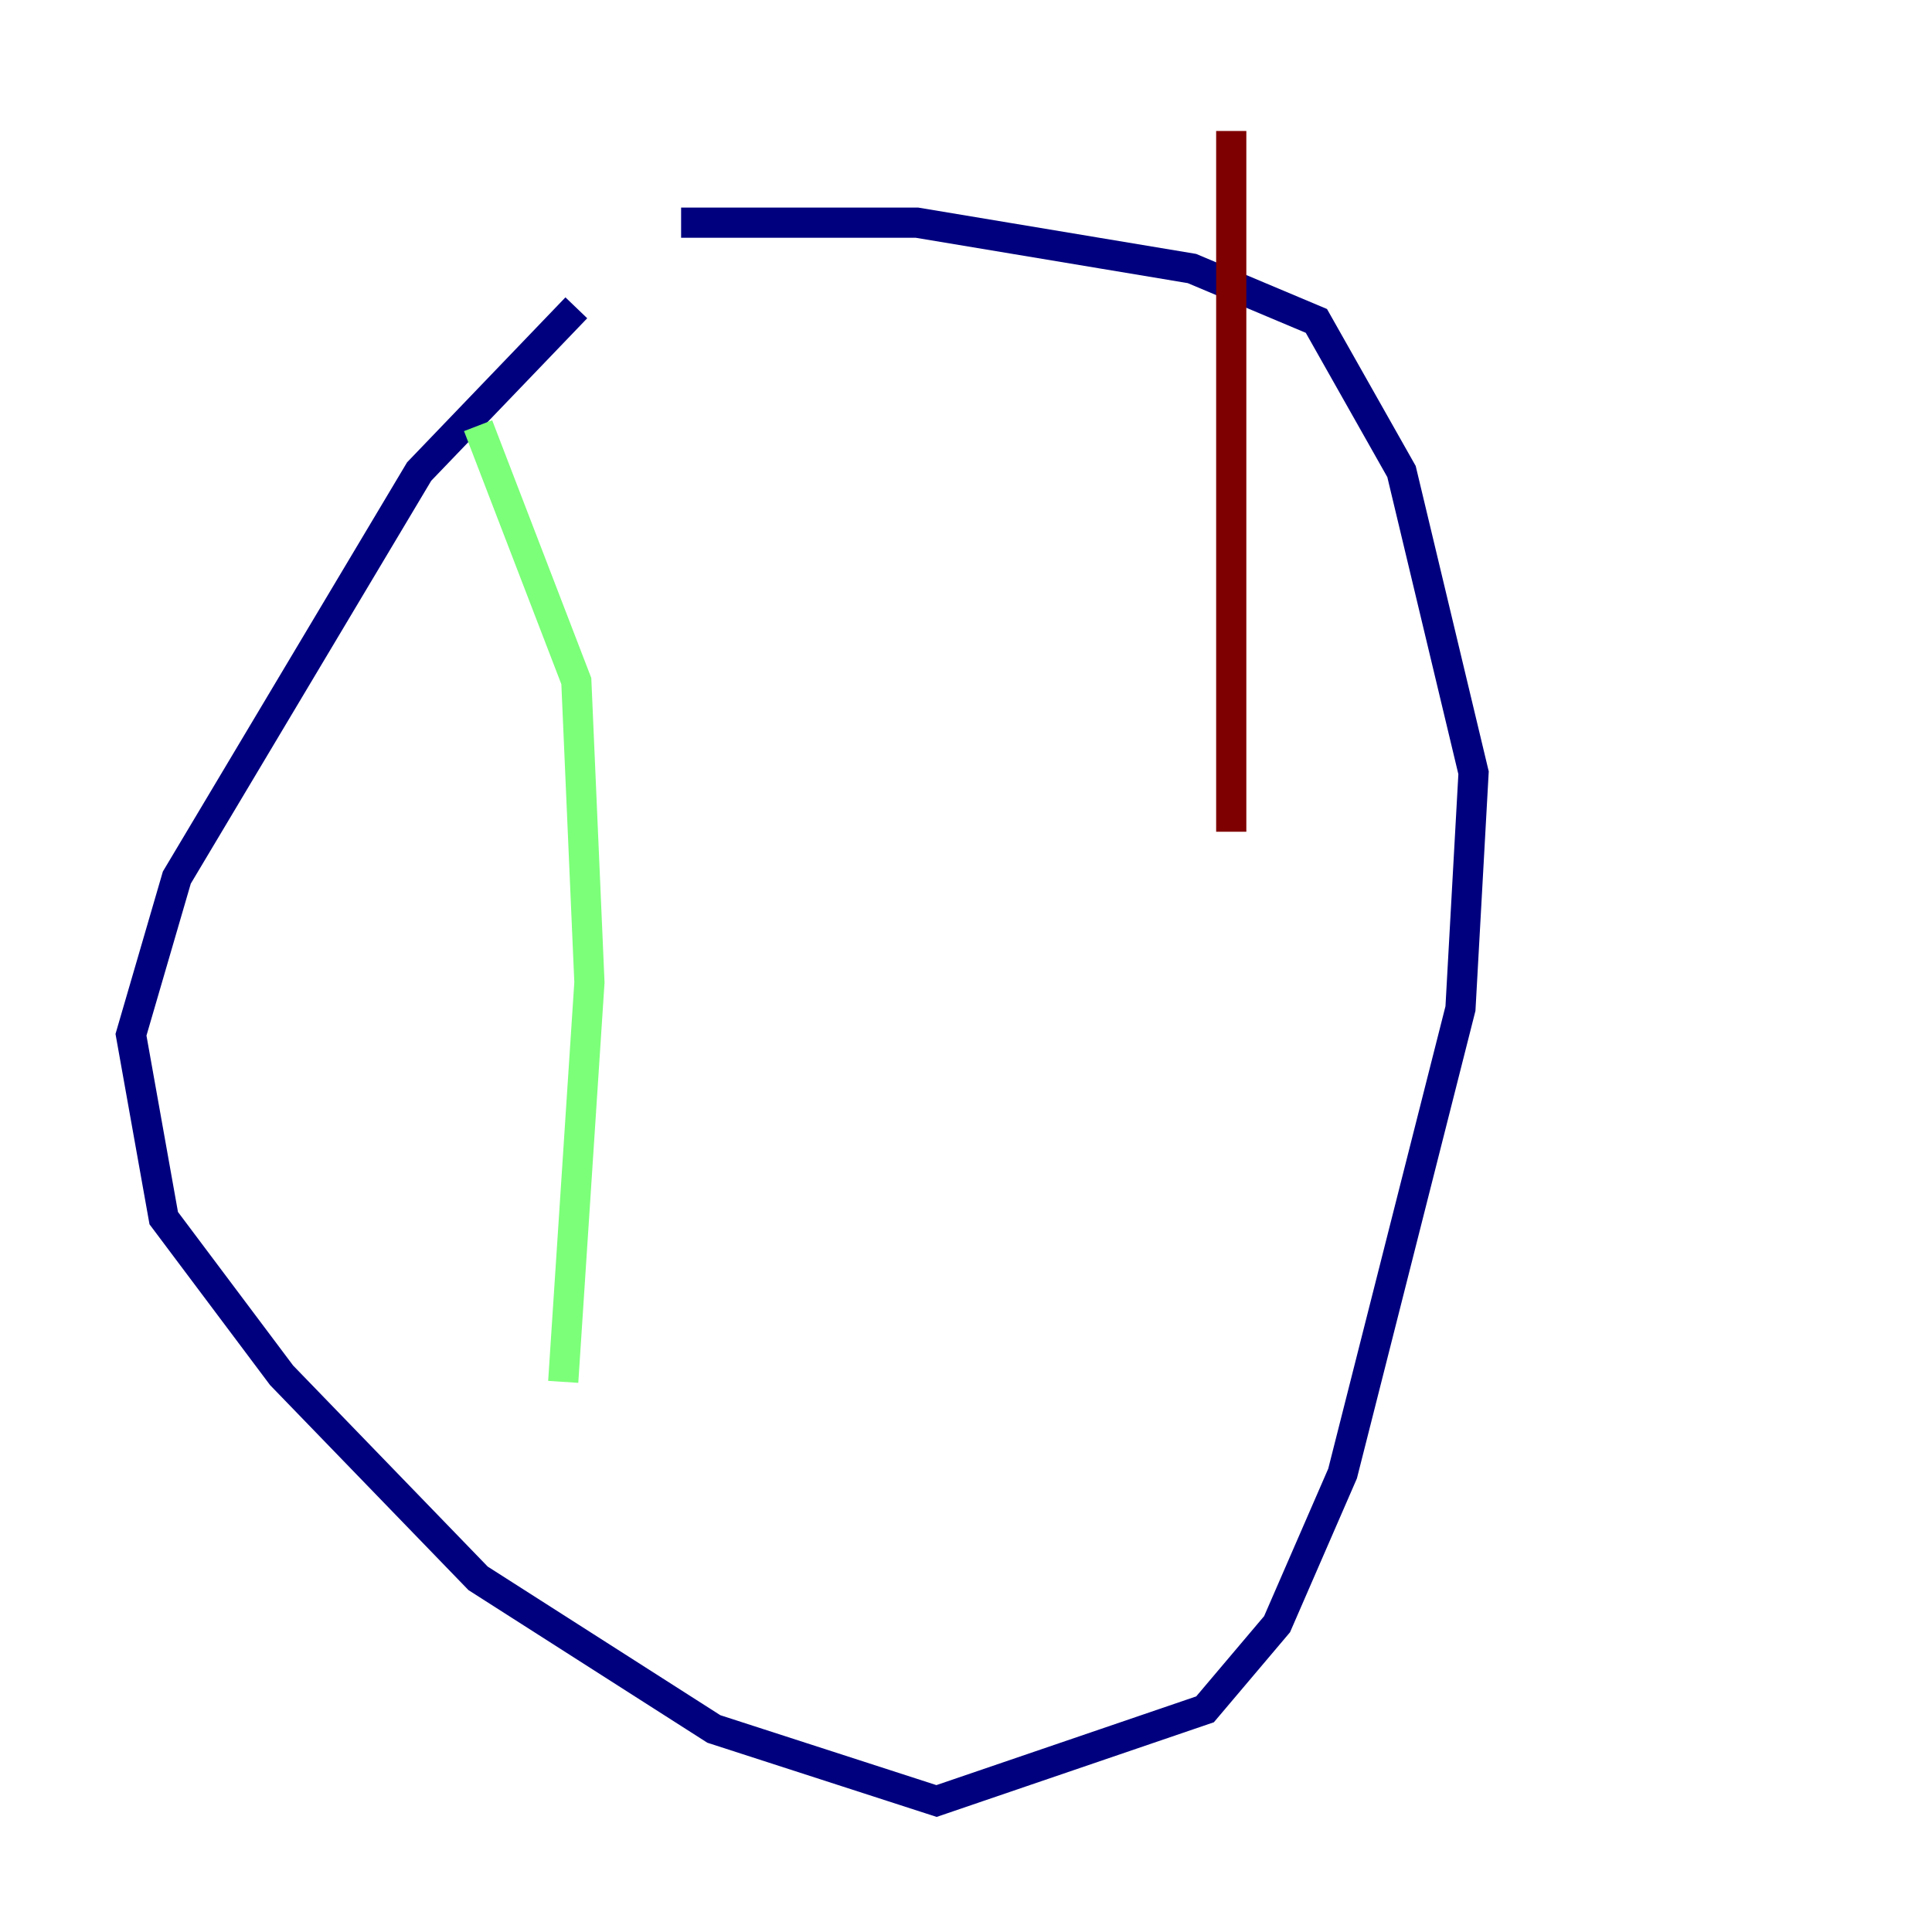 <?xml version="1.0" encoding="utf-8" ?>
<svg baseProfile="tiny" height="128" version="1.2" viewBox="0,0,128,128" width="128" xmlns="http://www.w3.org/2000/svg" xmlns:ev="http://www.w3.org/2001/xml-events" xmlns:xlink="http://www.w3.org/1999/xlink"><defs /><polyline fill="none" points="38.183,20.393 27.77,31.241 11.715,58.142 8.678,68.556 10.848,80.705 18.658,91.119 31.675,104.57 47.295,114.549 62.047,119.322 79.837,113.248 84.61,107.607 88.949,97.627 96.759,66.82 97.627,51.2 92.854,31.241 87.214,21.261 78.969,17.79 60.746,14.752 45.125,14.752" stroke="#00007f" stroke-width="2" /><polyline fill="none" points="31.675,28.203 38.183,45.125 39.051,65.085 37.315,91.552" stroke="#7cff79" stroke-width="2" /><polyline fill="none" points="81.573,8.678 81.573,55.105" stroke="#7f0000" stroke-width="2" /></svg>